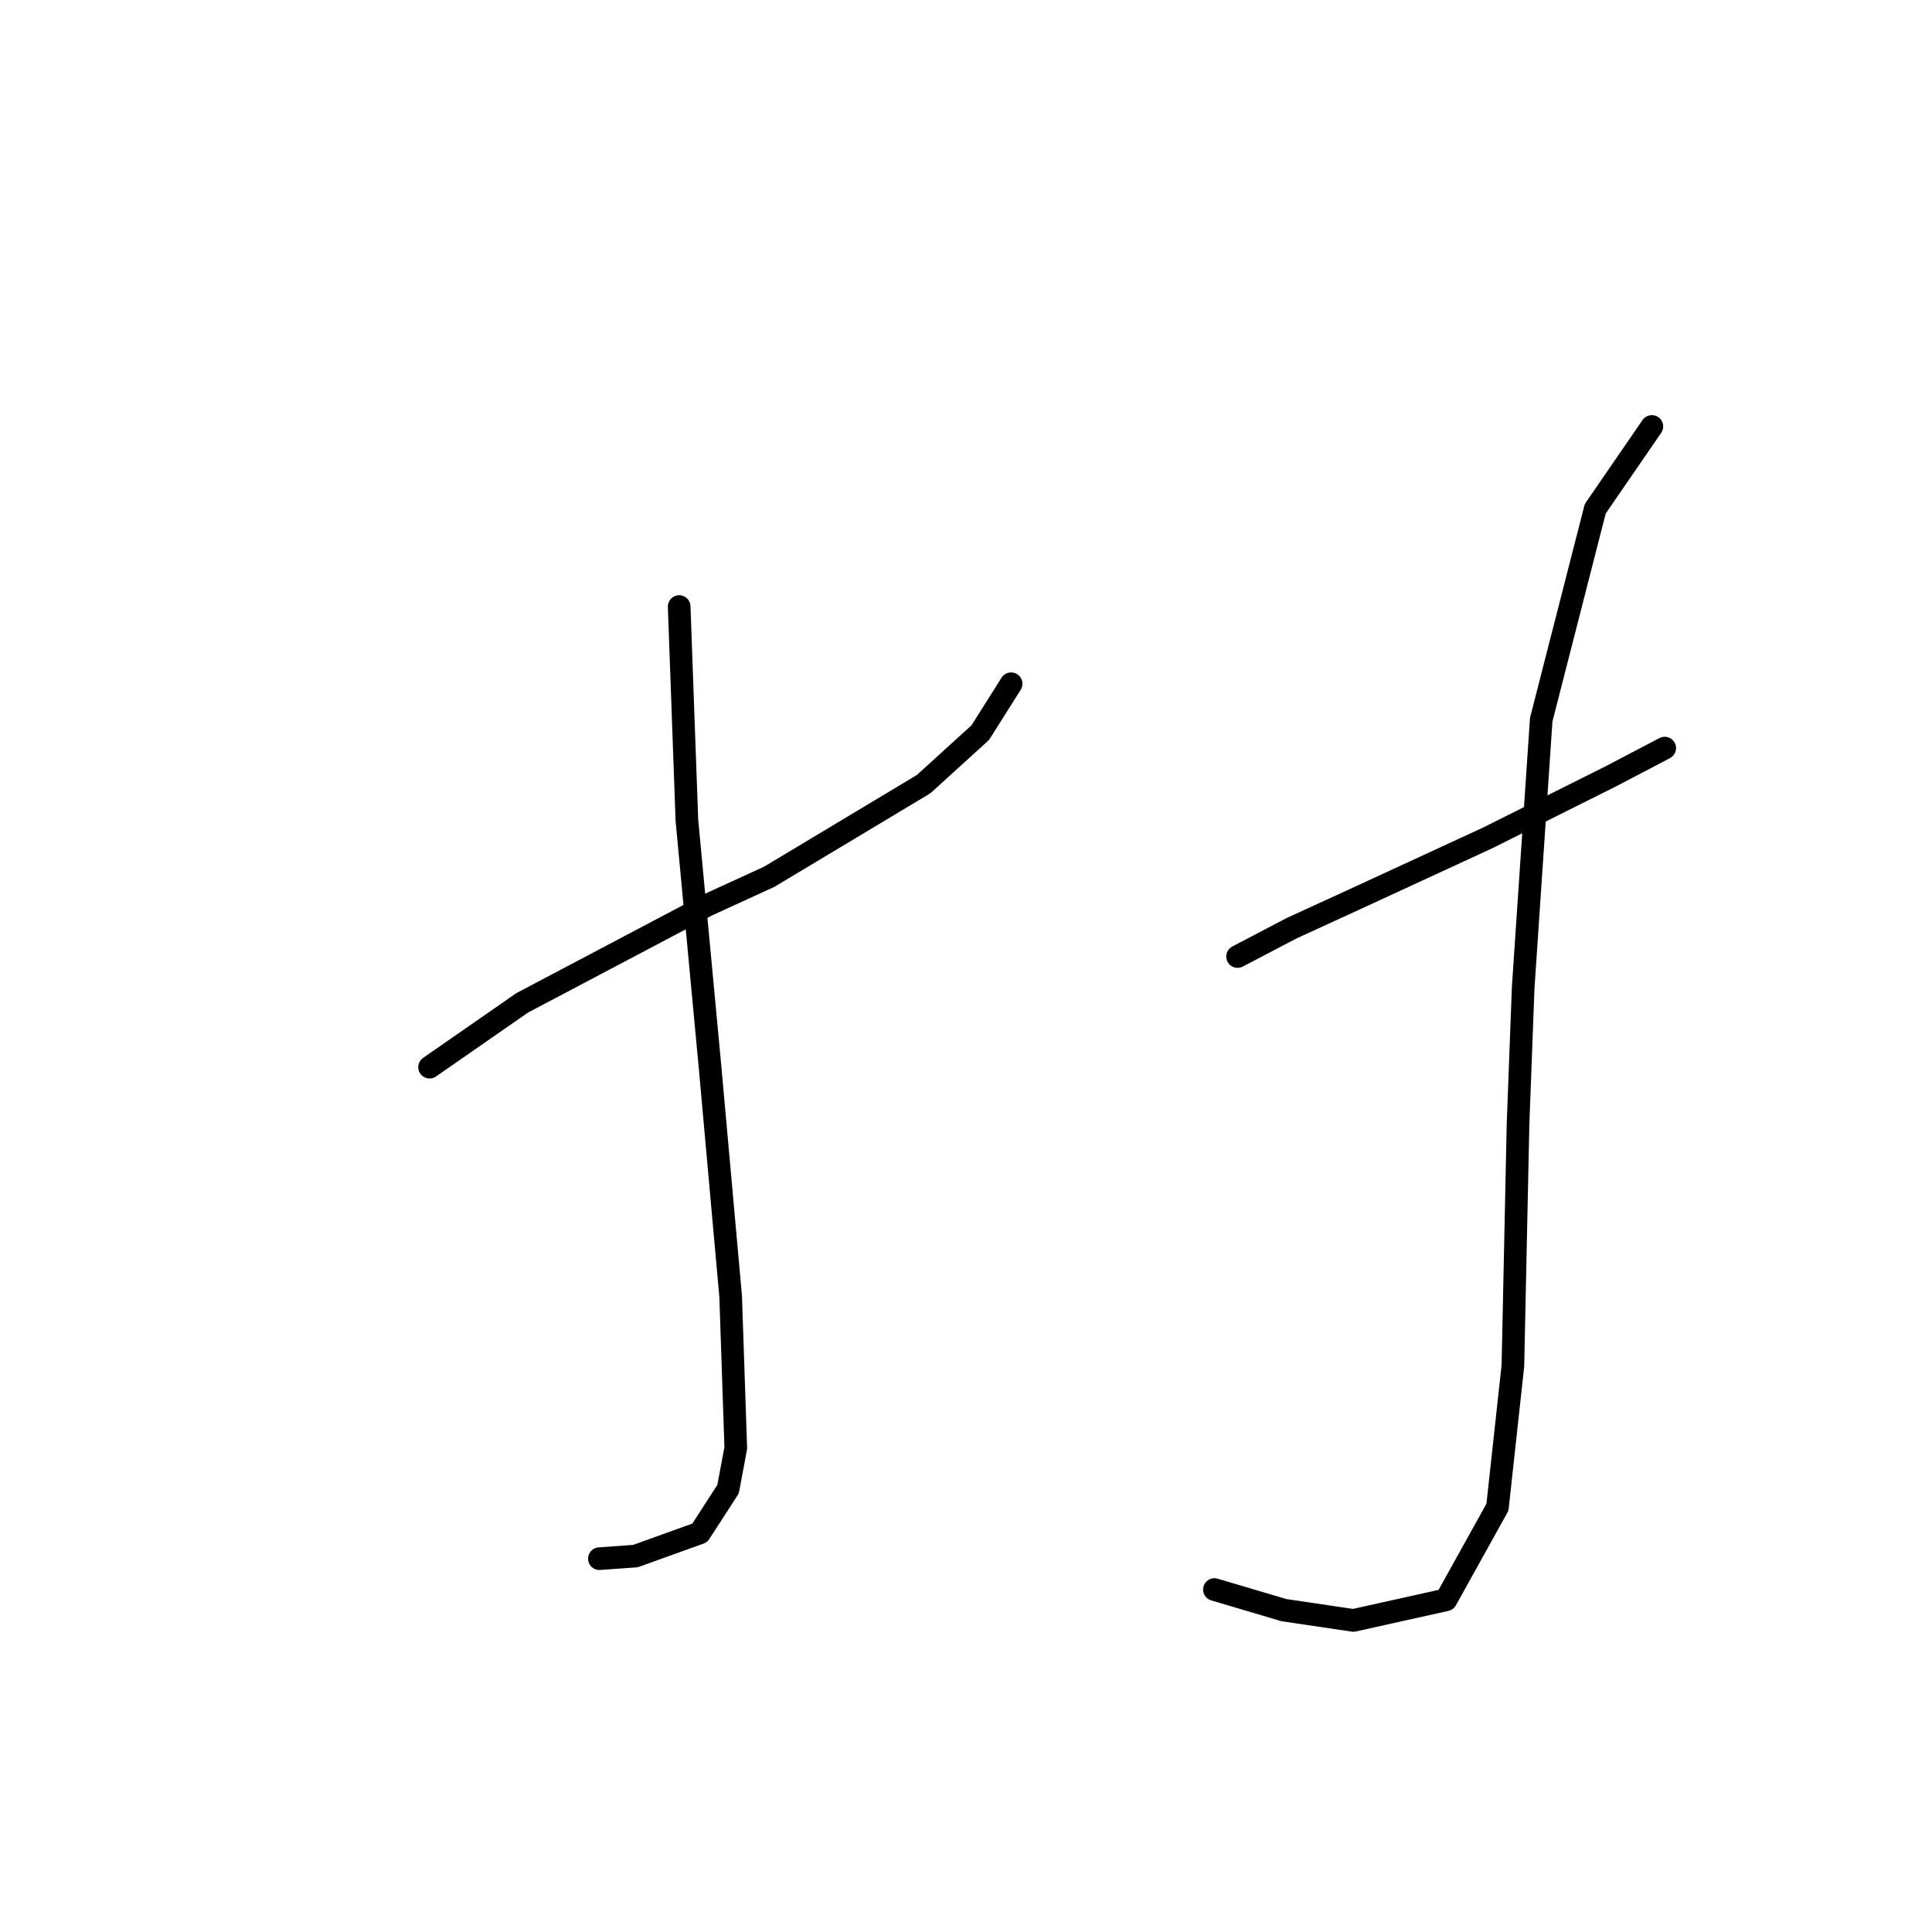<?xml version="1.0" standalone="no"?>
    <svg width="256" height="256" xmlns="http://www.w3.org/2000/svg" version="1.1">
    <polyline stroke="black" stroke-width="3" stroke-linecap="round" fill="transparent" stroke-linejoin="round" points="56.921 141.406 69.195 132.882 93.745 119.925 101.928 116.175 122.386 103.9 129.887 97.081 133.979 90.602 133.979 90.602 " />
        <polyline stroke="black" stroke-width="3" stroke-linecap="round" fill="transparent" stroke-linejoin="round" points="89.994 80.373 91.017 108.674 94.086 141.406 96.814 171.752 97.495 191.869 96.473 197.325 92.722 203.121 84.198 206.19 79.424 206.531 79.424 206.531 " />
        <polyline stroke="black" stroke-width="3" stroke-linecap="round" fill="transparent" stroke-linejoin="round" points="163.984 126.745 171.144 122.994 179.327 119.243 197.057 111.06 213.424 102.877 220.584 99.126 220.584 99.126 " />
        <polyline stroke="black" stroke-width="3" stroke-linecap="round" fill="transparent" stroke-linejoin="round" points="218.879 56.506 211.378 67.417 204.218 95.376 201.831 130.836 201.149 148.907 200.467 180.958 198.421 199.711 191.602 211.986 179.327 214.714 170.121 213.35 160.915 210.622 160.915 210.622 " />
        </svg>